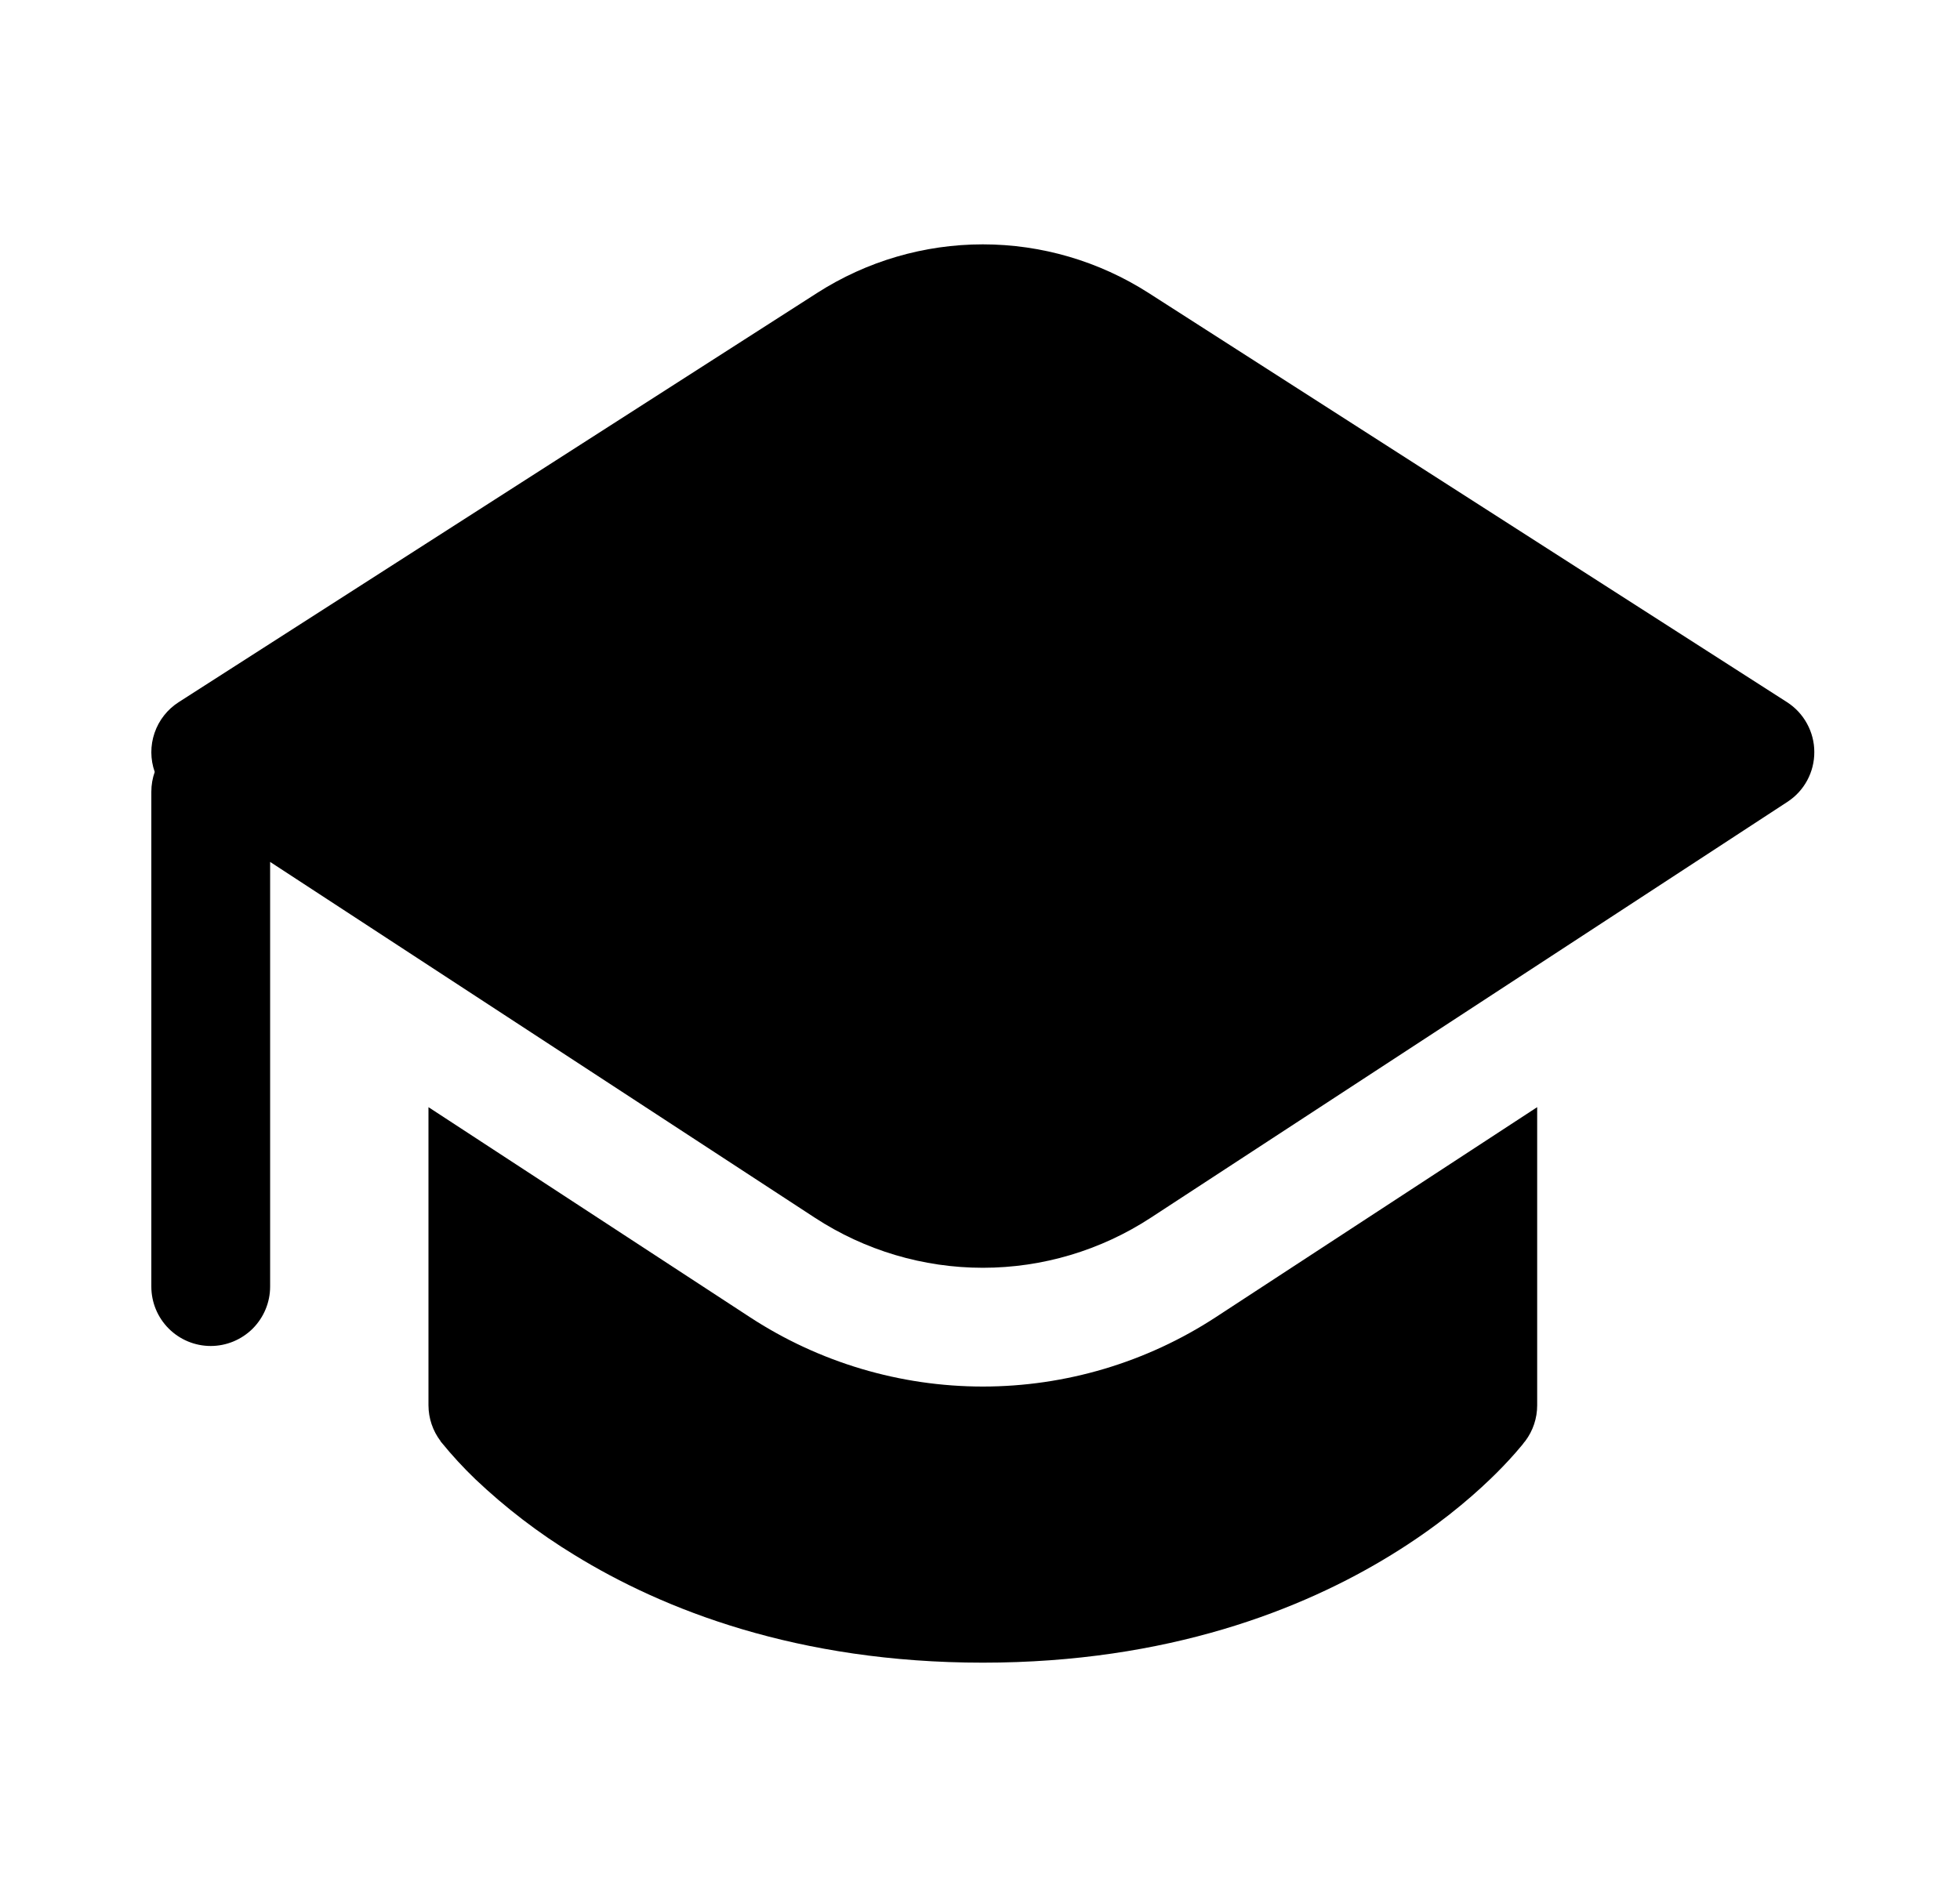 <svg width="33" height="32" viewBox="0 0 33 32" fill="none" xmlns="http://www.w3.org/2000/svg">
<path d="M7.214 23.667V18.645L12.628 22.183C13.793 22.944 15.155 23.35 16.548 23.35C17.94 23.35 19.302 22.944 20.468 22.183L25.881 18.645V23.667C25.881 23.883 25.811 24.094 25.681 24.267L25.68 24.268L25.678 24.271L25.674 24.276L25.662 24.289L25.646 24.311L25.629 24.333L25.514 24.468C25.38 24.621 25.239 24.767 25.092 24.908C24.722 25.264 24.172 25.727 23.425 26.185C21.93 27.105 19.666 28 16.548 28C13.429 28 11.166 27.107 9.669 26.185C9.07 25.82 8.511 25.392 8.002 24.909C7.8 24.715 7.61 24.508 7.433 24.291L7.421 24.277L7.417 24.271V24.268C7.286 24.095 7.215 23.884 7.214 23.667ZM30.094 13.504L19.374 20.508C18.534 21.057 17.552 21.35 16.548 21.35C15.544 21.35 14.561 21.057 13.721 20.508L4.548 14.515V21.667C4.548 21.932 4.442 22.186 4.255 22.374C4.067 22.561 3.813 22.667 3.548 22.667C3.282 22.667 3.028 22.561 2.841 22.374C2.653 22.186 2.548 21.932 2.548 21.667V13.333C2.548 13.216 2.568 13.104 2.605 13C2.53 12.787 2.529 12.556 2.602 12.343C2.675 12.129 2.818 11.947 3.008 11.825L13.76 4.932C14.592 4.399 15.559 4.115 16.548 4.115C17.536 4.115 18.503 4.399 19.336 4.932L30.088 11.825C30.228 11.915 30.344 12.039 30.424 12.186C30.504 12.332 30.547 12.496 30.547 12.663C30.548 12.83 30.507 12.994 30.428 13.141C30.349 13.288 30.234 13.413 30.094 13.504Z" fill="black"/>
</svg>
